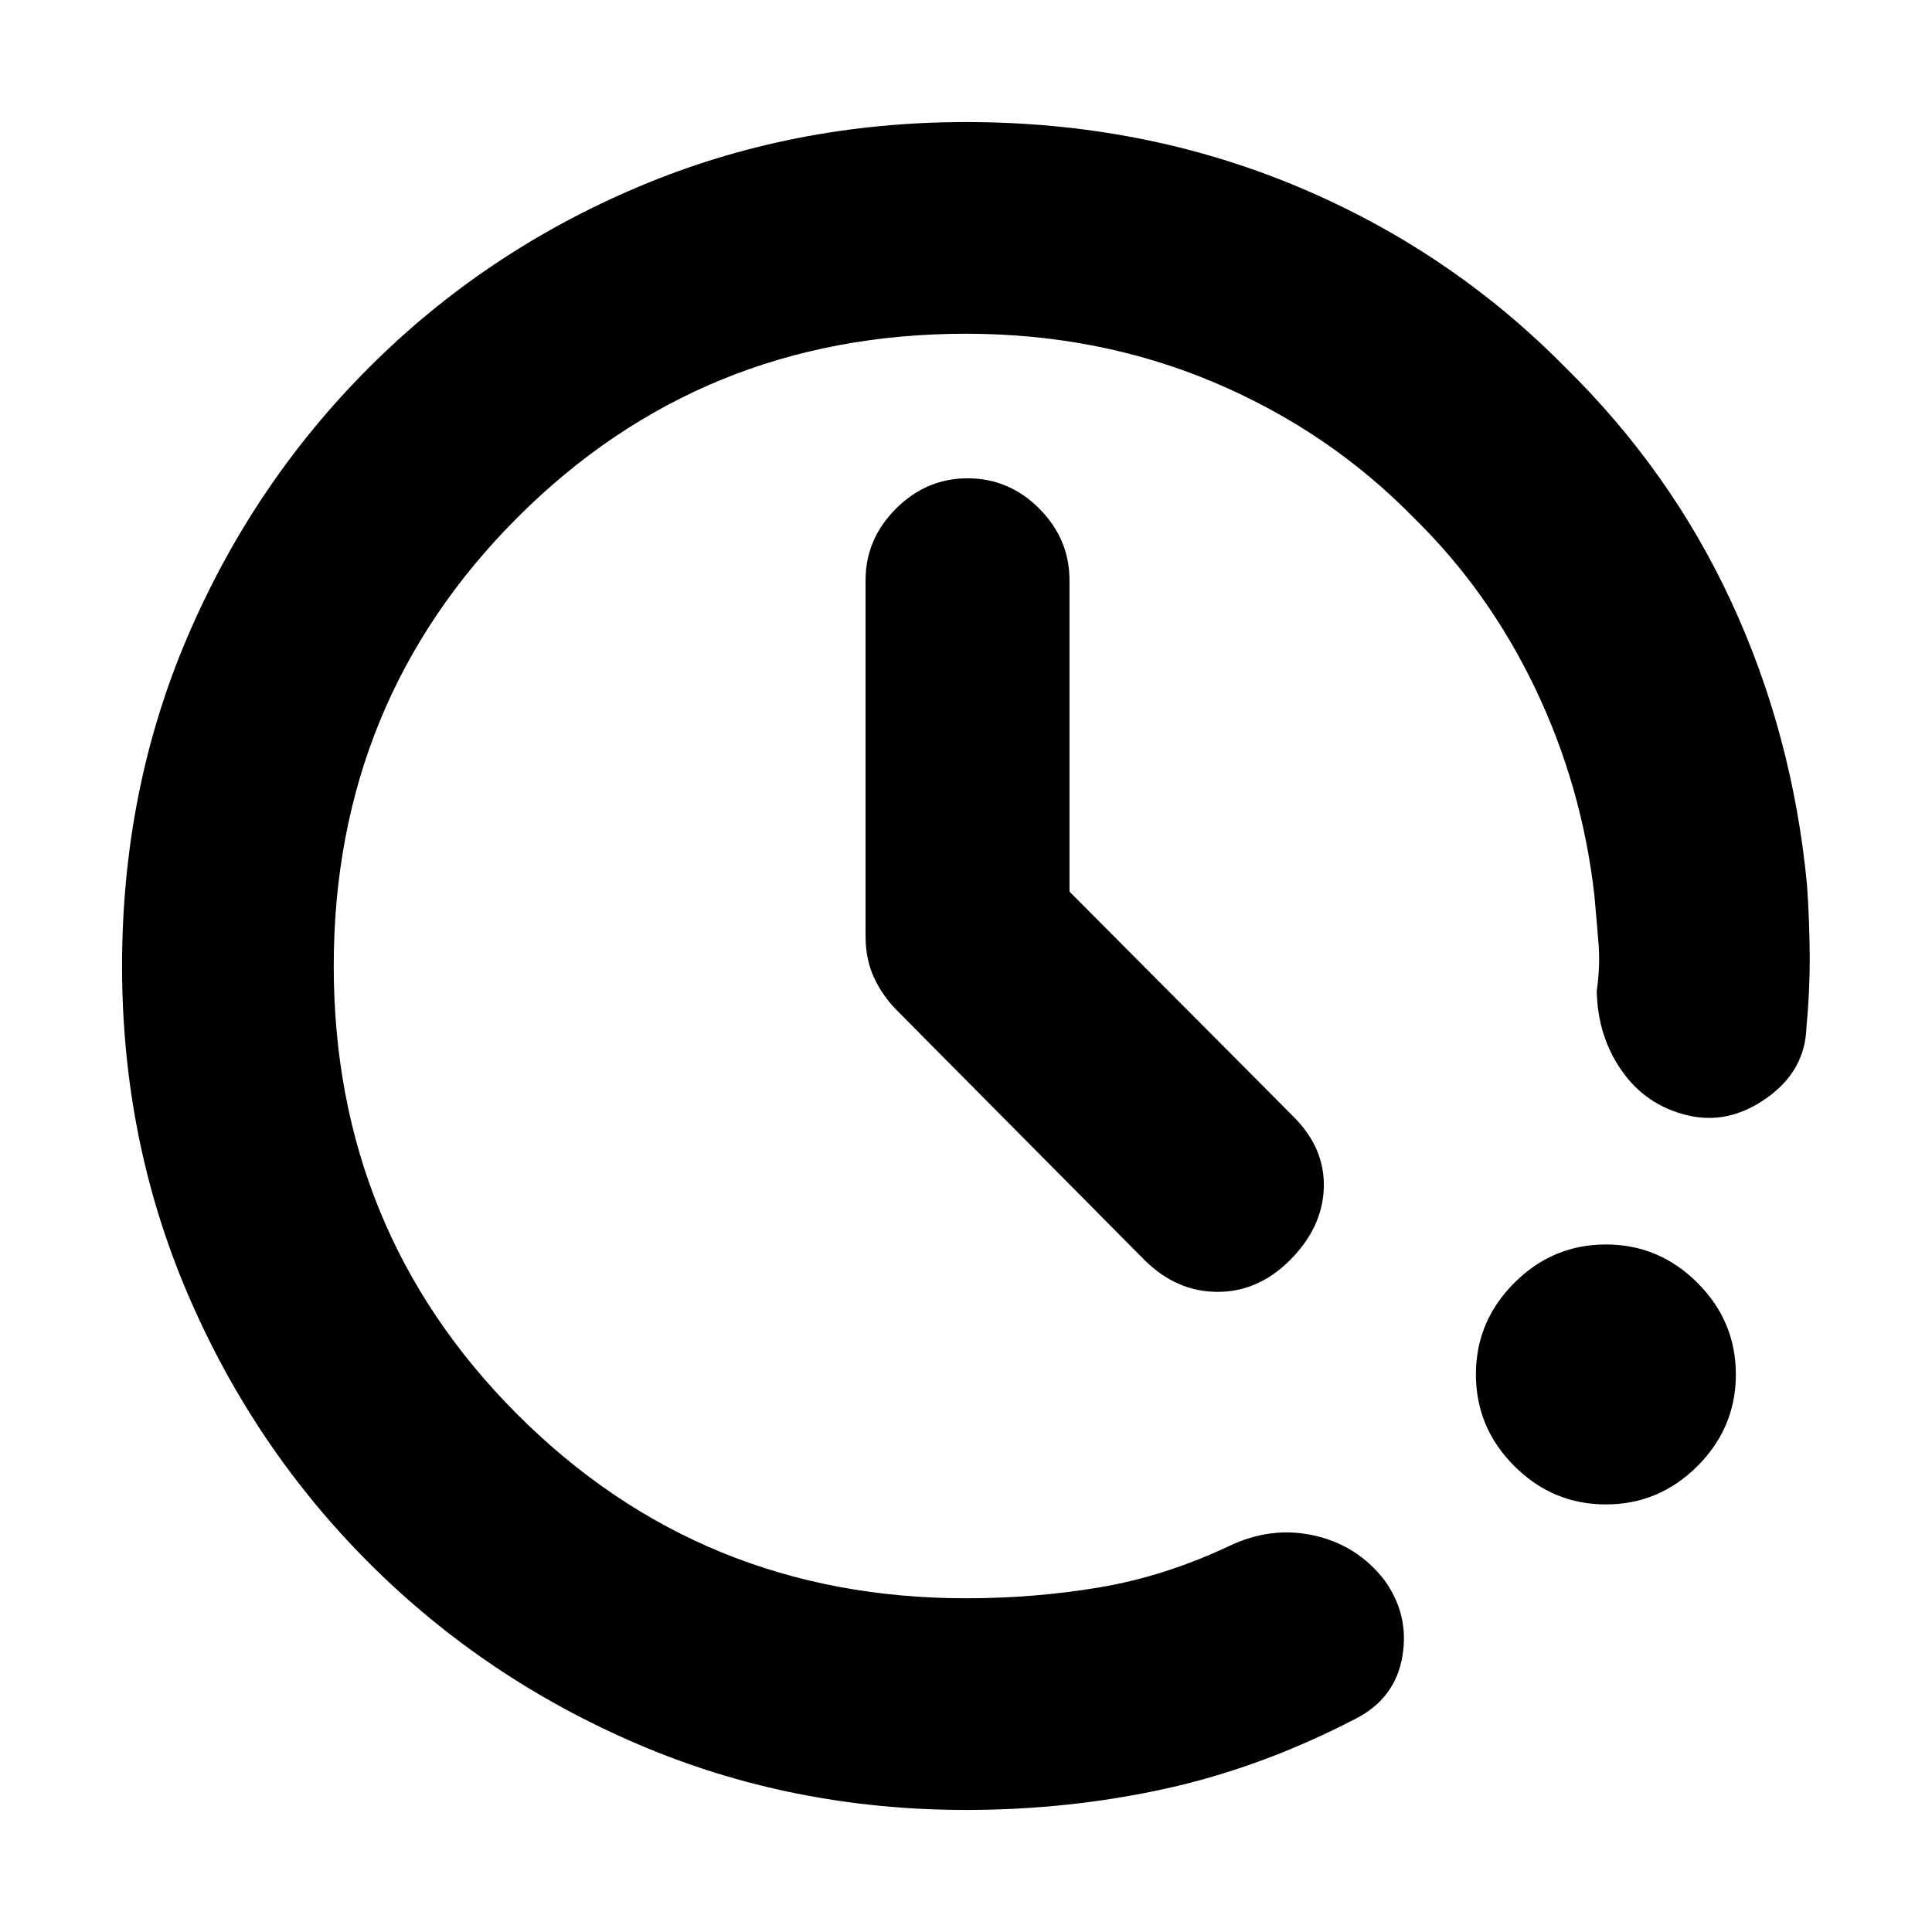 <svg xmlns="http://www.w3.org/2000/svg" height="20" viewBox="0 -960 960 960" width="20"><path d="M480-60.65q-86.72 0-162.93-32.62-76.22-32.62-133.7-90.1-57.48-57.48-90.1-133.7Q60.65-393.28 60.65-480q0-87.72 32.62-163.82 32.62-76.09 90.1-133.57 57.48-57.48 133.7-89.72 76.21-32.24 162.93-32.24 87.72 0 163.93 31.74 76.22 31.74 133.7 89.98 52.52 51.52 82.78 116.97 30.26 65.44 37.46 140.05 1.24 17.48 1.36 35.08.12 17.6-1.64 36.31-.76 21.44-19.84 34.89-19.08 13.46-39.51 8.46-20.44-5-32.39-22.08-11.96-17.07-12.44-39.51 1.76-12.71.91-23.43-.86-10.72-2.1-24.44-6.2-54.17-29.36-102.56t-60.25-84.72q-42.28-43.28-99.43-67.42-57.14-24.14-123.18-24.14-131.57 0-222.87 91.3-91.3 91.3-91.3 222.87t91.3 222.87q91.3 91.3 222.87 91.3 34.13 0 66.36-5.42t64.31-20.51q20.92-10 42.23-5.28 21.32 4.71 34.8 21.91 12.71 17.43 9.12 38.25-3.6 20.81-23.04 30.81-46.8 24.33-94.75 34.87Q531.09-60.65 480-60.65Zm317.96-151.81q-26.44 0-45.51-19.07-19.08-19.08-19.08-45.51 0-26.44 19.08-45.51 19.07-19.08 45.51-19.08 26.43 0 45.51 19.08 19.07 19.07 19.07 45.51 0 26.43-19.07 45.51-19.08 19.07-45.51 19.07Zm-266.53-304.5L642.8-405.07q15.72 15.72 14.98 35.56-.74 19.84-17.21 36.08-15.72 15.47-35.82 15.35-20.1-.12-35.82-15.59l-122.89-123.9q-7.47-7.47-11.71-16.57-4.24-9.1-4.24-20.82v-176.69q0-20.48 15.09-35.58 15.1-15.1 35.58-15.1 20.72 0 35.7 15.1 14.97 15.1 14.97 35.58v154.69Z"/></svg>